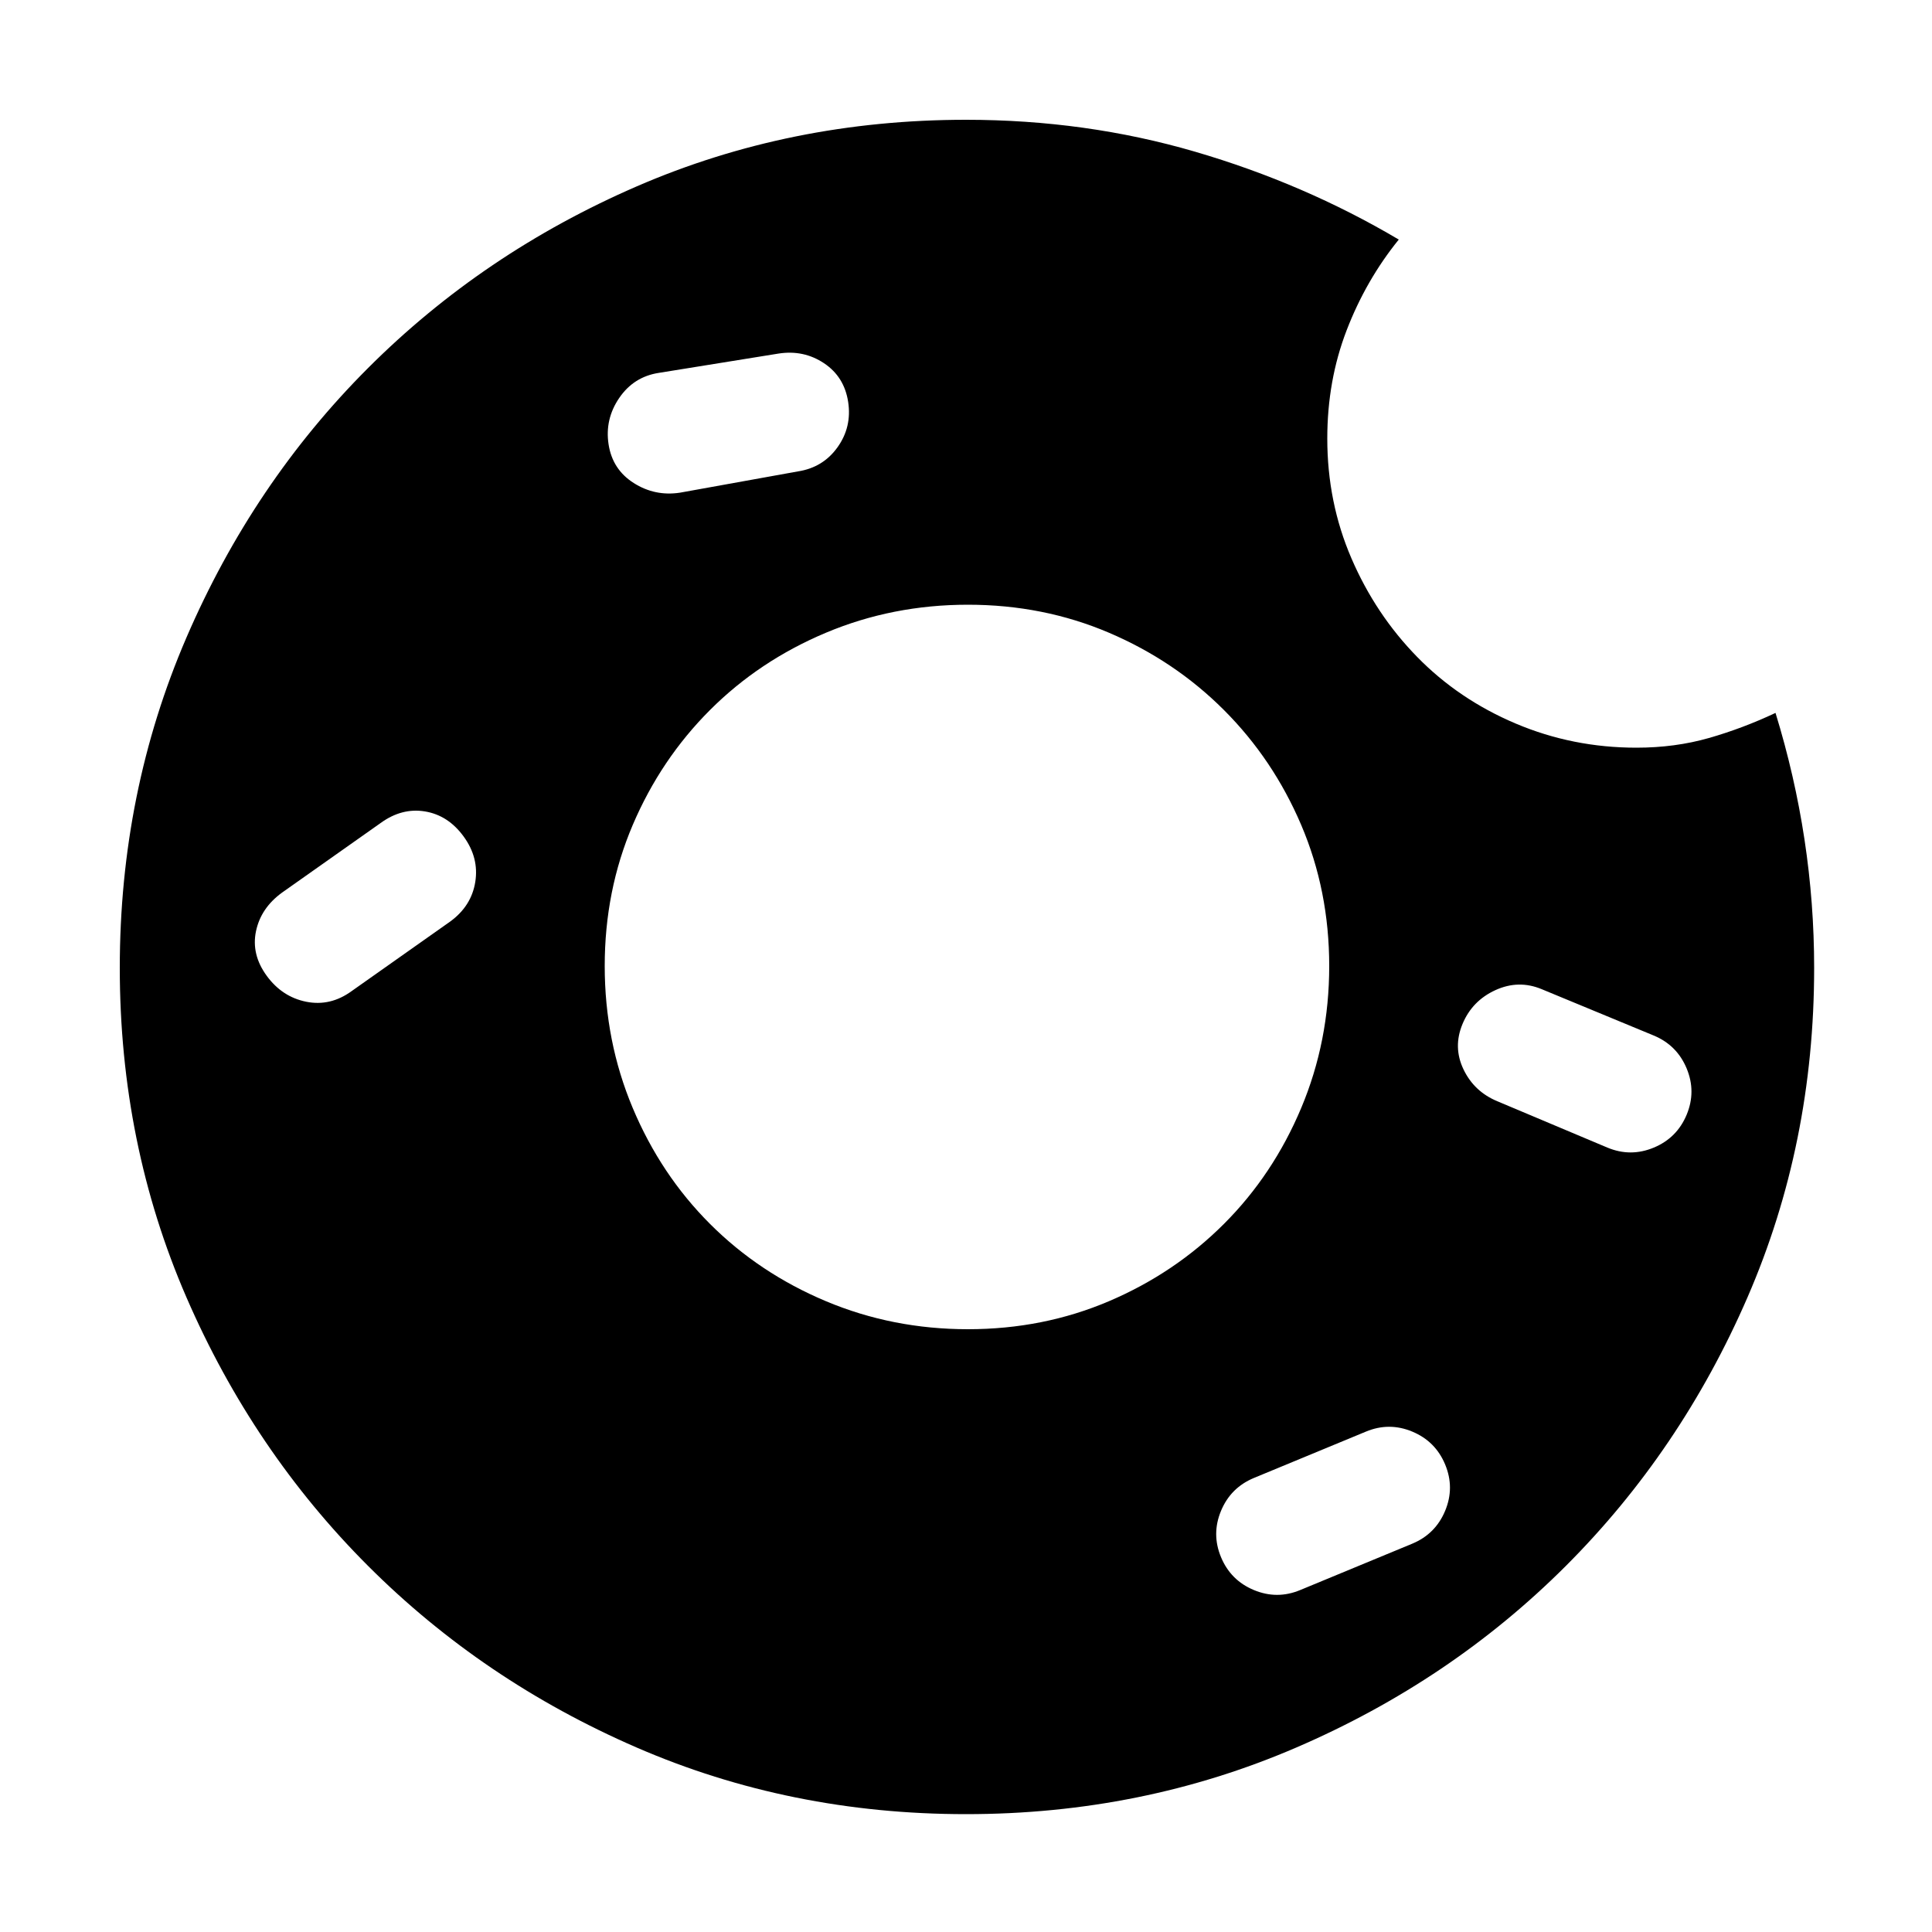 <?xml version="1.0" standalone="no"?><!DOCTYPE svg PUBLIC "-//W3C//DTD SVG 1.1//EN" "http://www.w3.org/Graphics/SVG/1.1/DTD/svg11.dtd"><svg t="1640183856894" class="icon" viewBox="0 0 1024 1024" version="1.1" xmlns="http://www.w3.org/2000/svg" p-id="3776" xmlns:xlink="http://www.w3.org/1999/xlink" width="200" height="200"><defs><style type="text/css"></style></defs><path d="M941.056 377.856q20.48 66.56 20.48 135.168 0 93.184-35.328 174.592t-96.256 142.336-142.848 96.256-175.104 35.328-174.592-35.328-142.336-96.256-96.256-142.336-35.328-174.592 35.328-175.104 96.256-142.848 142.336-96.256 174.592-35.328q63.488 0 121.344 16.896t108.032 46.592q-17.408 21.504-27.648 48.128t-10.24 57.344q0 33.792 12.8 63.488t34.816 52.224 52.224 35.328 64 12.8q20.48 0 38.4-5.12t35.328-13.312zM349.184 197.632q-13.312 2.048-20.992 13.312t-5.632 24.576 13.312 20.48 24.576 5.12l62.464-11.264q13.312-2.048 20.992-12.8t5.632-24.064-12.8-20.48-24.064-5.12zM238.592 488.448q11.264-8.192 13.312-20.992t-6.144-24.064-20.48-13.312-23.552 6.144l-52.224 36.864q-11.264 8.192-13.824 20.48t5.632 23.552 20.992 13.824 24.064-5.632zM320.512 512q0 39.936 14.848 75.264t40.96 61.44 61.44 40.96 75.264 14.848 74.752-14.848 60.928-40.96 40.96-61.44 14.848-75.264-14.848-74.752-40.96-60.928-60.928-40.96-74.752-14.848-75.264 14.848-61.44 40.96-40.96 60.928-14.848 74.752zM748.544 818.176q12.288-5.12 17.408-17.408t0-24.576-17.408-17.408-24.576 0l-59.392 24.576q-12.288 5.12-17.408 17.408t0 24.576 17.408 17.408 24.576 0zM893.952 590.848q5.12-12.288 0-24.576t-17.408-17.408l-59.392-24.576q-12.288-5.12-24.576 0.512t-17.408 17.92 0.512 24.064 17.92 16.896l58.368 24.576q12.288 5.12 24.576 0t17.408-17.408z" p-id="3777"></path></svg>